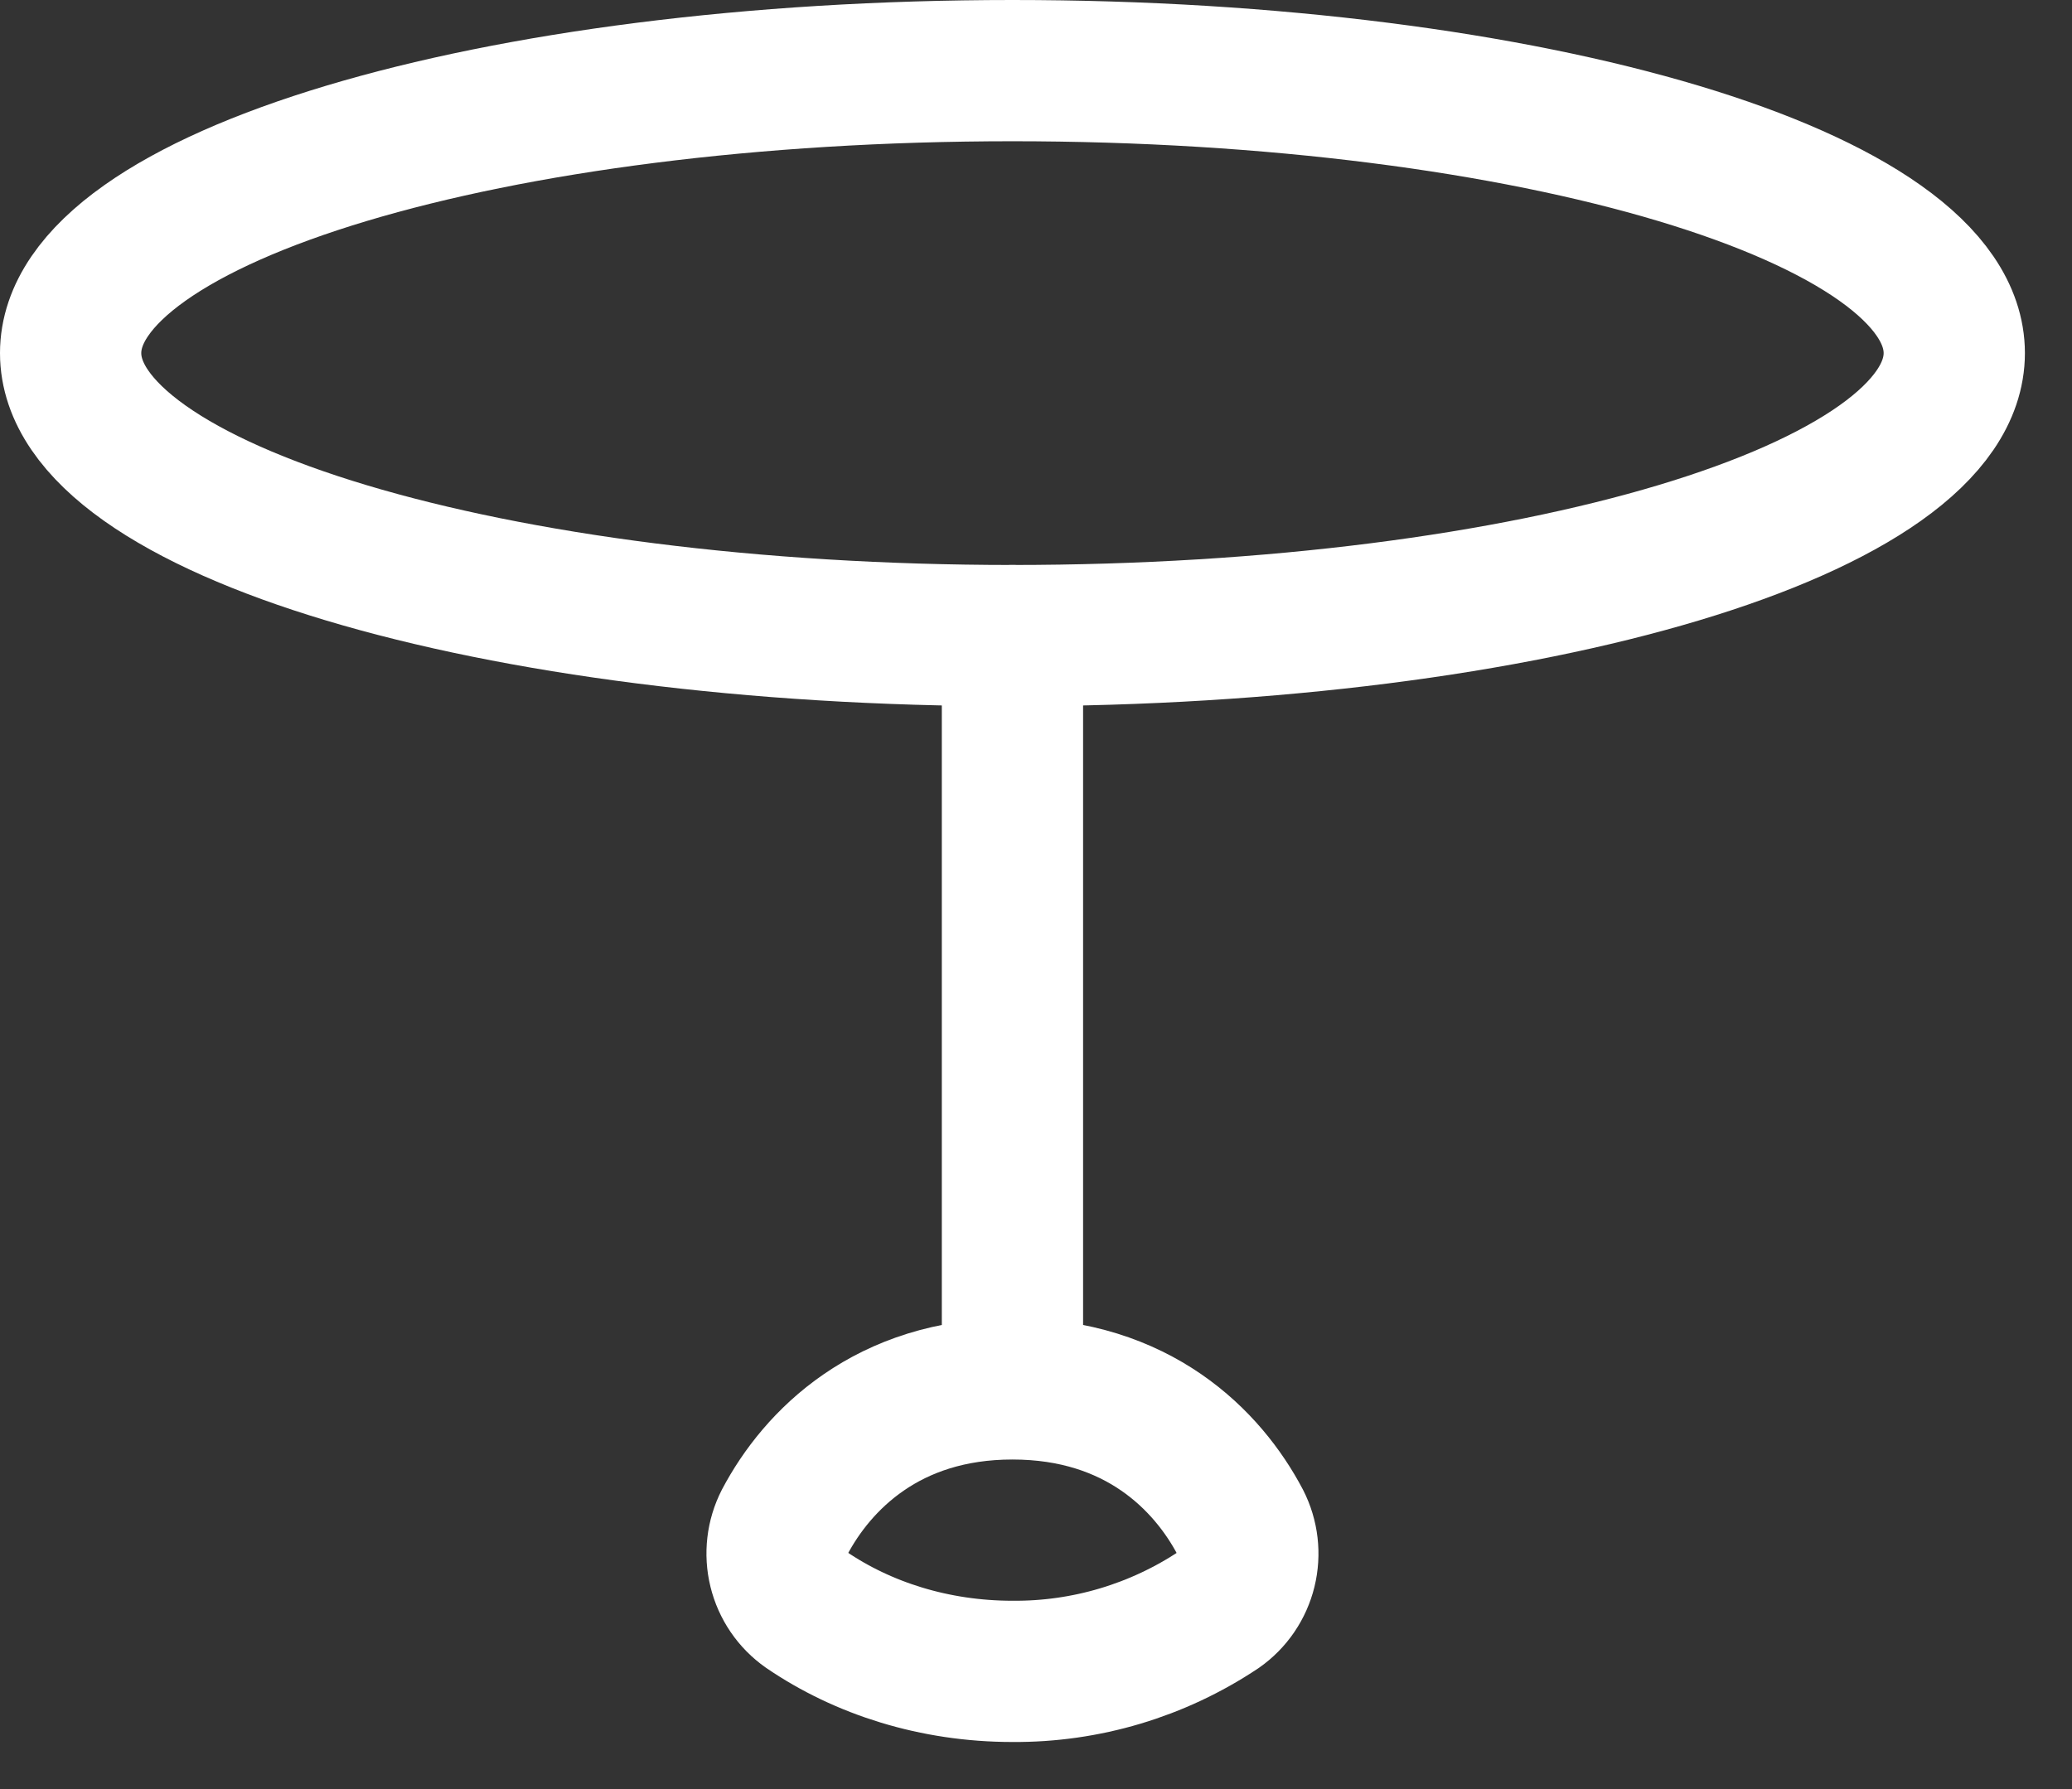 <svg width="22" height="19" viewBox="0 0 22 19" fill="none" xmlns="http://www.w3.org/2000/svg">
<rect x="0" y="0" width="22" height="19" fill="#333333" stroke="none"/>
<path d="M10.75 6.75C16.273 6.75 20.75 5.407 20.75 3.75C20.75 2.093 16.273 0.75 10.75 0.75C5.227 0.75 0.75 2.093 0.75 3.75C0.75 5.407 5.227 6.75 10.75 6.75Z" stroke="white" stroke-width="1.5" stroke-linecap="round" stroke-linejoin="round"/>
<path d="M10.75 14.75C12.08 14.75 12.823 15.508 13.169 16.166C13.249 16.323 13.27 16.503 13.228 16.674C13.186 16.845 13.084 16.995 12.94 17.096C12.292 17.528 11.529 17.756 10.75 17.75C9.922 17.75 9.16 17.505 8.56 17.095C8.416 16.994 8.314 16.844 8.272 16.673C8.23 16.502 8.251 16.322 8.331 16.165C8.677 15.51 9.42 14.75 10.75 14.75ZM10.75 14.75V6.75" stroke="white" stroke-width="1.5" stroke-linecap="round" stroke-linejoin="round"/>
</svg>
